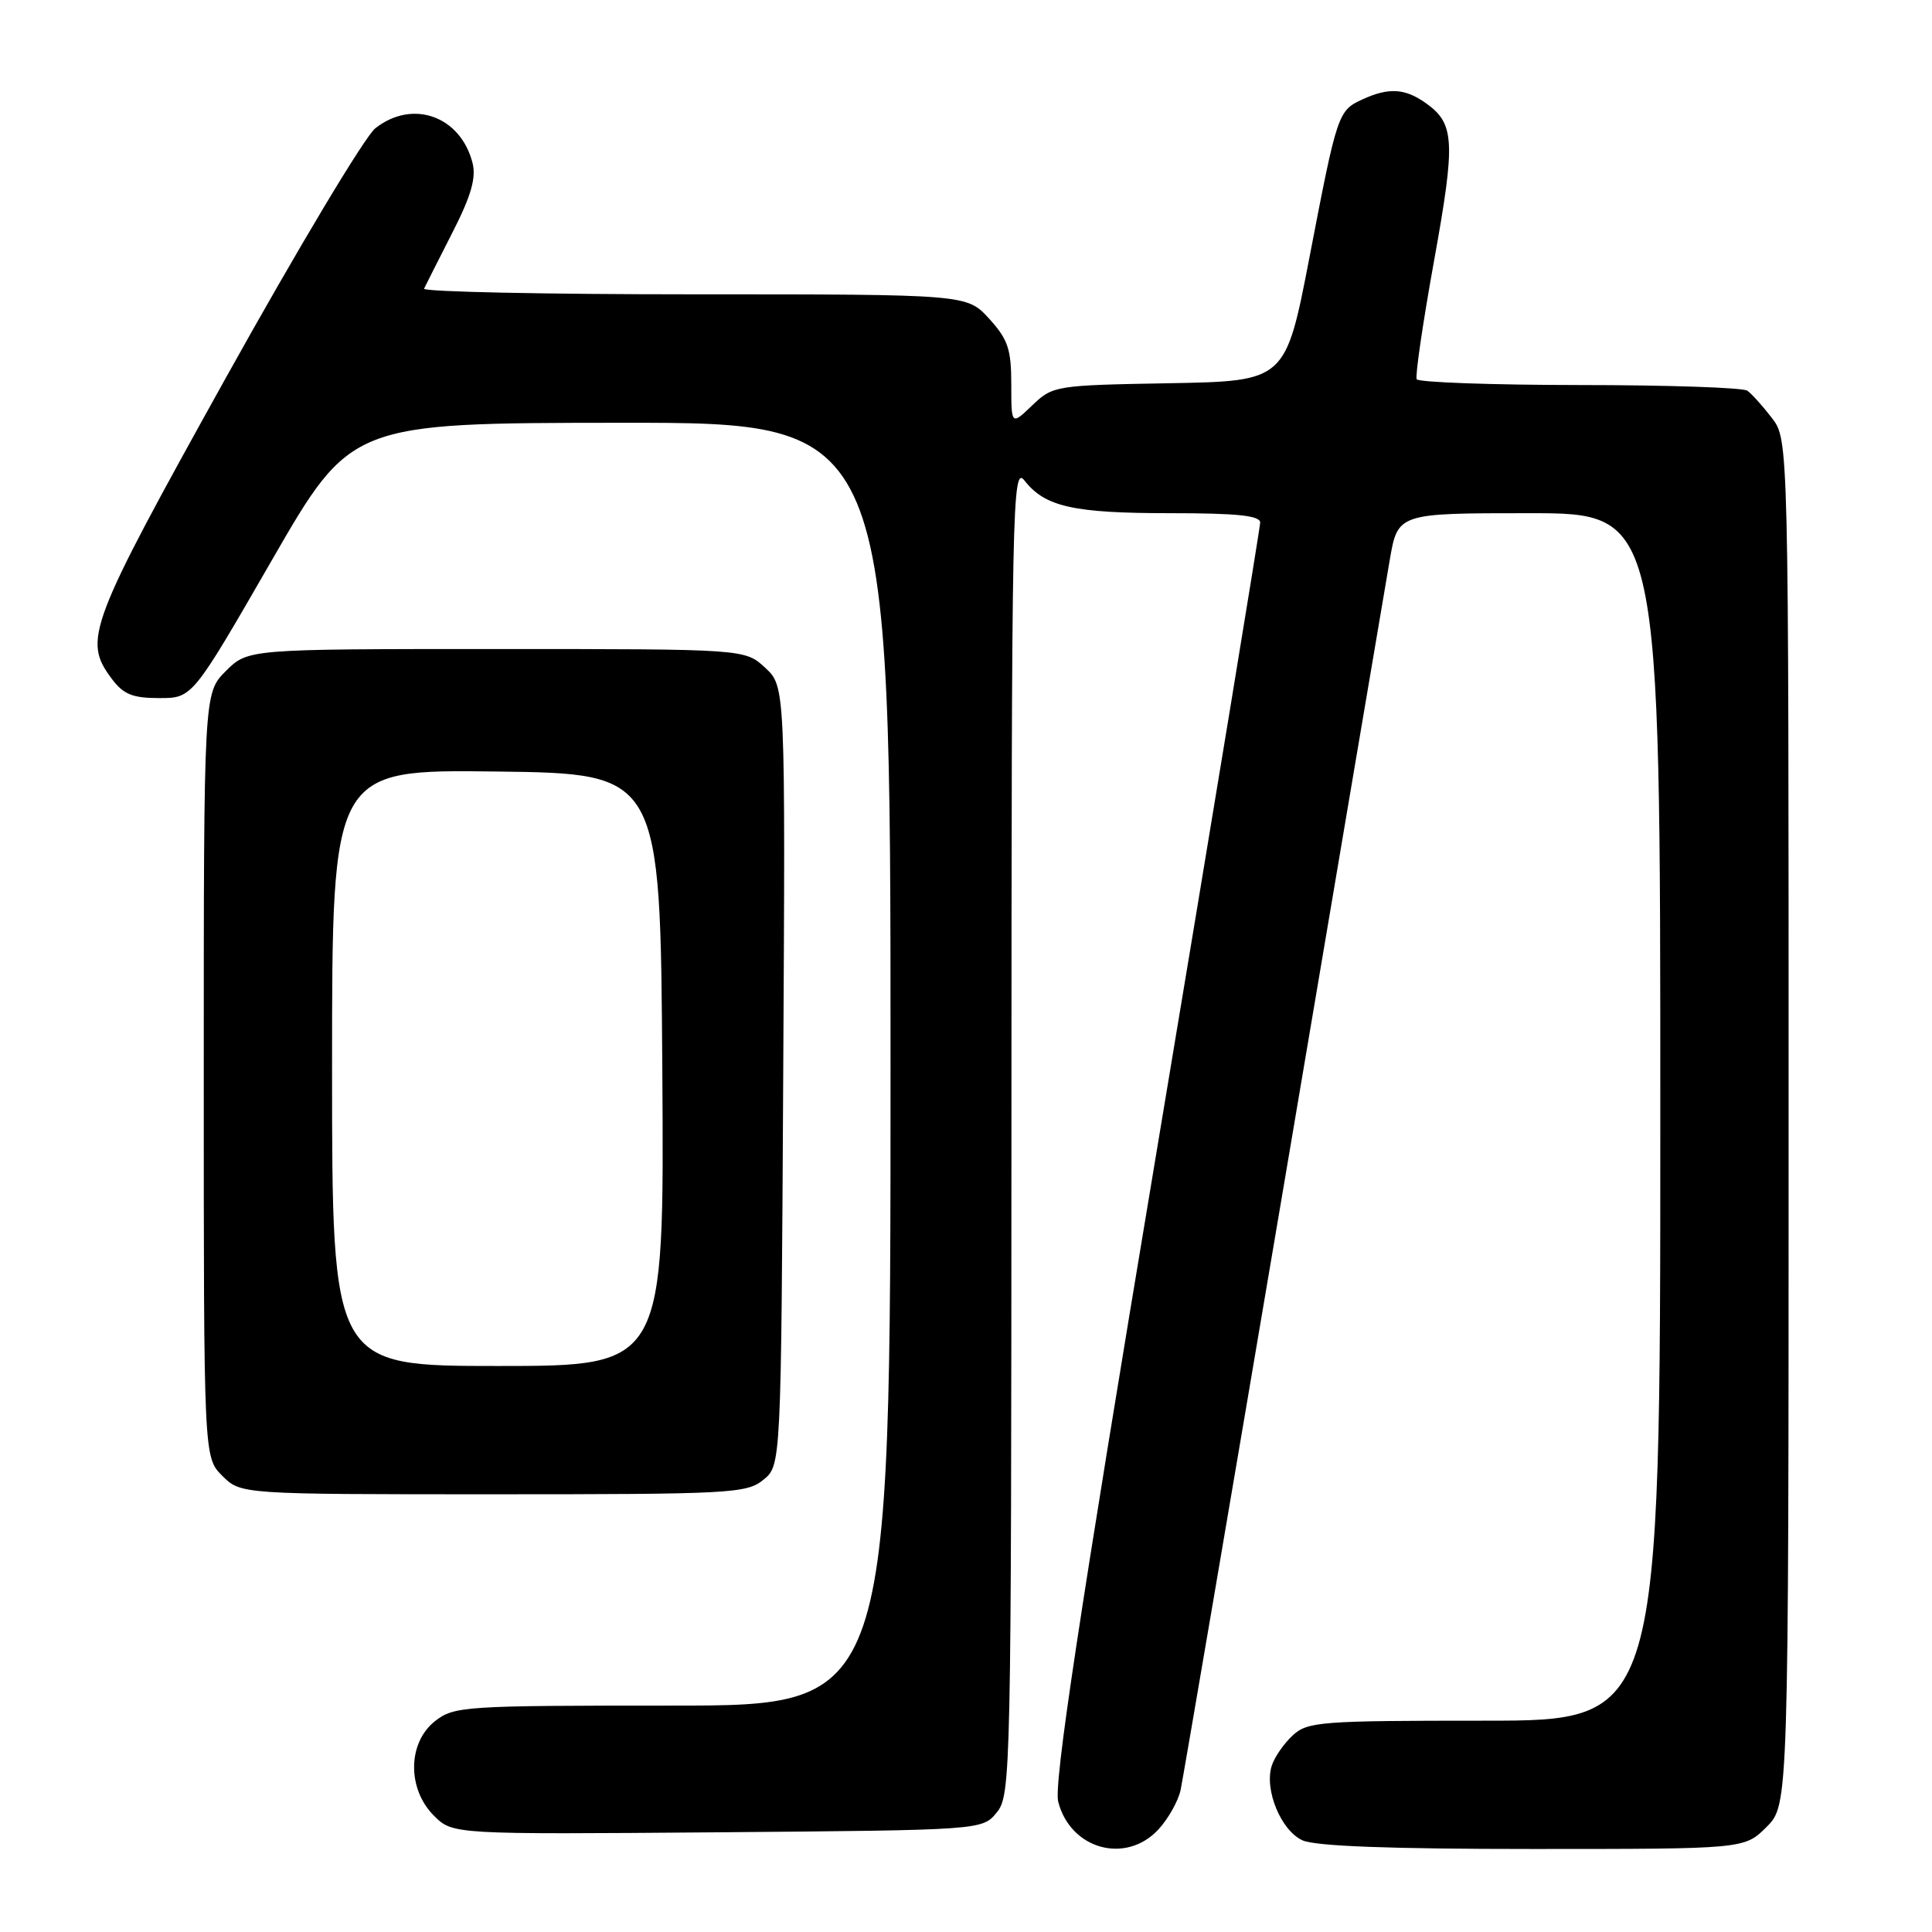 <?xml version="1.0" encoding="UTF-8" standalone="no"?>
<!DOCTYPE svg PUBLIC "-//W3C//DTD SVG 1.1//EN" "http://www.w3.org/Graphics/SVG/1.1/DTD/svg11.dtd" >
<svg xmlns="http://www.w3.org/2000/svg" xmlns:xlink="http://www.w3.org/1999/xlink" version="1.1" viewBox="0 0 256 256">
 <g >
 <path fill="currentColor"
d=" M 153.49 242.42 C 154.80 241.00 156.13 238.64 156.44 237.17 C 156.75 235.70 162.87 199.85 170.04 157.50 C 177.20 115.15 183.55 77.69 184.14 74.25 C 185.21 68.00 185.21 68.00 202.60 68.00 C 220.00 68.00 220.00 68.00 220.00 148.00 C 220.00 228.00 220.00 228.00 196.69 228.00 C 174.89 228.00 173.24 228.13 171.27 229.97 C 170.11 231.05 168.86 232.85 168.51 233.98 C 167.50 237.14 169.74 242.56 172.58 243.85 C 174.28 244.63 184.17 245.00 203.12 245.00 C 231.15 245.00 231.15 245.00 234.08 242.08 C 237.00 239.15 237.00 239.15 237.00 148.71 C 237.00 58.27 237.00 58.27 234.78 55.38 C 233.57 53.80 232.10 52.17 231.53 51.77 C 230.97 51.36 220.96 51.02 209.31 51.02 C 197.65 51.01 187.94 50.66 187.72 50.25 C 187.50 49.84 188.54 42.75 190.03 34.50 C 192.90 18.61 192.77 16.35 188.84 13.60 C 186.14 11.71 184.00 11.59 180.60 13.14 C 177.29 14.64 177.20 14.93 173.53 34.00 C 170.35 50.50 170.35 50.50 154.95 50.78 C 139.81 51.05 139.51 51.10 136.78 53.71 C 134.00 56.37 134.00 56.37 134.00 50.91 C 134.00 46.26 133.56 44.97 131.06 42.22 C 128.11 39.00 128.11 39.00 91.97 39.00 C 72.10 39.00 55.99 38.66 56.19 38.25 C 56.38 37.84 58.06 34.53 59.91 30.89 C 62.41 26.01 63.11 23.59 62.62 21.62 C 61.05 15.39 54.69 13.10 49.74 16.99 C 48.35 18.08 39.45 32.95 29.95 50.02 C 11.68 82.90 10.96 84.79 14.80 89.93 C 16.35 92.01 17.56 92.50 21.11 92.50 C 25.49 92.50 25.49 92.50 36.00 74.27 C 46.50 56.05 46.50 56.05 82.25 56.02 C 118.00 56.00 118.00 56.00 118.00 141.00 C 118.00 226.00 118.00 226.00 89.13 226.00 C 61.45 226.00 60.16 226.08 57.63 228.07 C 54.01 230.93 53.94 237.03 57.49 240.58 C 59.98 243.07 59.98 243.07 95.08 242.79 C 130.18 242.50 130.18 242.50 132.09 240.14 C 133.94 237.86 134.00 234.90 134.02 149.64 C 134.04 65.95 134.13 61.61 135.77 63.70 C 138.49 67.16 142.26 68.00 155.07 68.00 C 163.96 68.00 167.00 68.32 166.98 69.25 C 166.97 69.94 160.76 107.65 153.18 153.05 C 142.96 214.23 139.61 236.41 140.22 238.75 C 141.85 245.05 149.17 247.07 153.49 242.42 Z  M 101.14 196.09 C 103.50 194.18 103.50 194.18 103.78 142.57 C 104.07 90.97 104.07 90.97 101.39 88.48 C 98.71 86.00 98.71 86.00 65.78 86.00 C 32.85 86.00 32.85 86.00 29.92 88.92 C 27.00 91.85 27.00 91.85 27.00 142.47 C 27.00 193.09 27.00 193.09 29.45 195.55 C 31.91 198.00 31.91 198.00 65.34 198.00 C 96.77 198.00 98.92 197.89 101.14 196.09 Z  M 44.00 141.48 C 44.00 101.96 44.00 101.96 65.75 102.23 C 87.50 102.50 87.50 102.50 87.76 141.75 C 88.02 181.00 88.02 181.00 66.01 181.00 C 44.00 181.00 44.00 181.00 44.00 141.48 Z "/>
</g>
</svg>